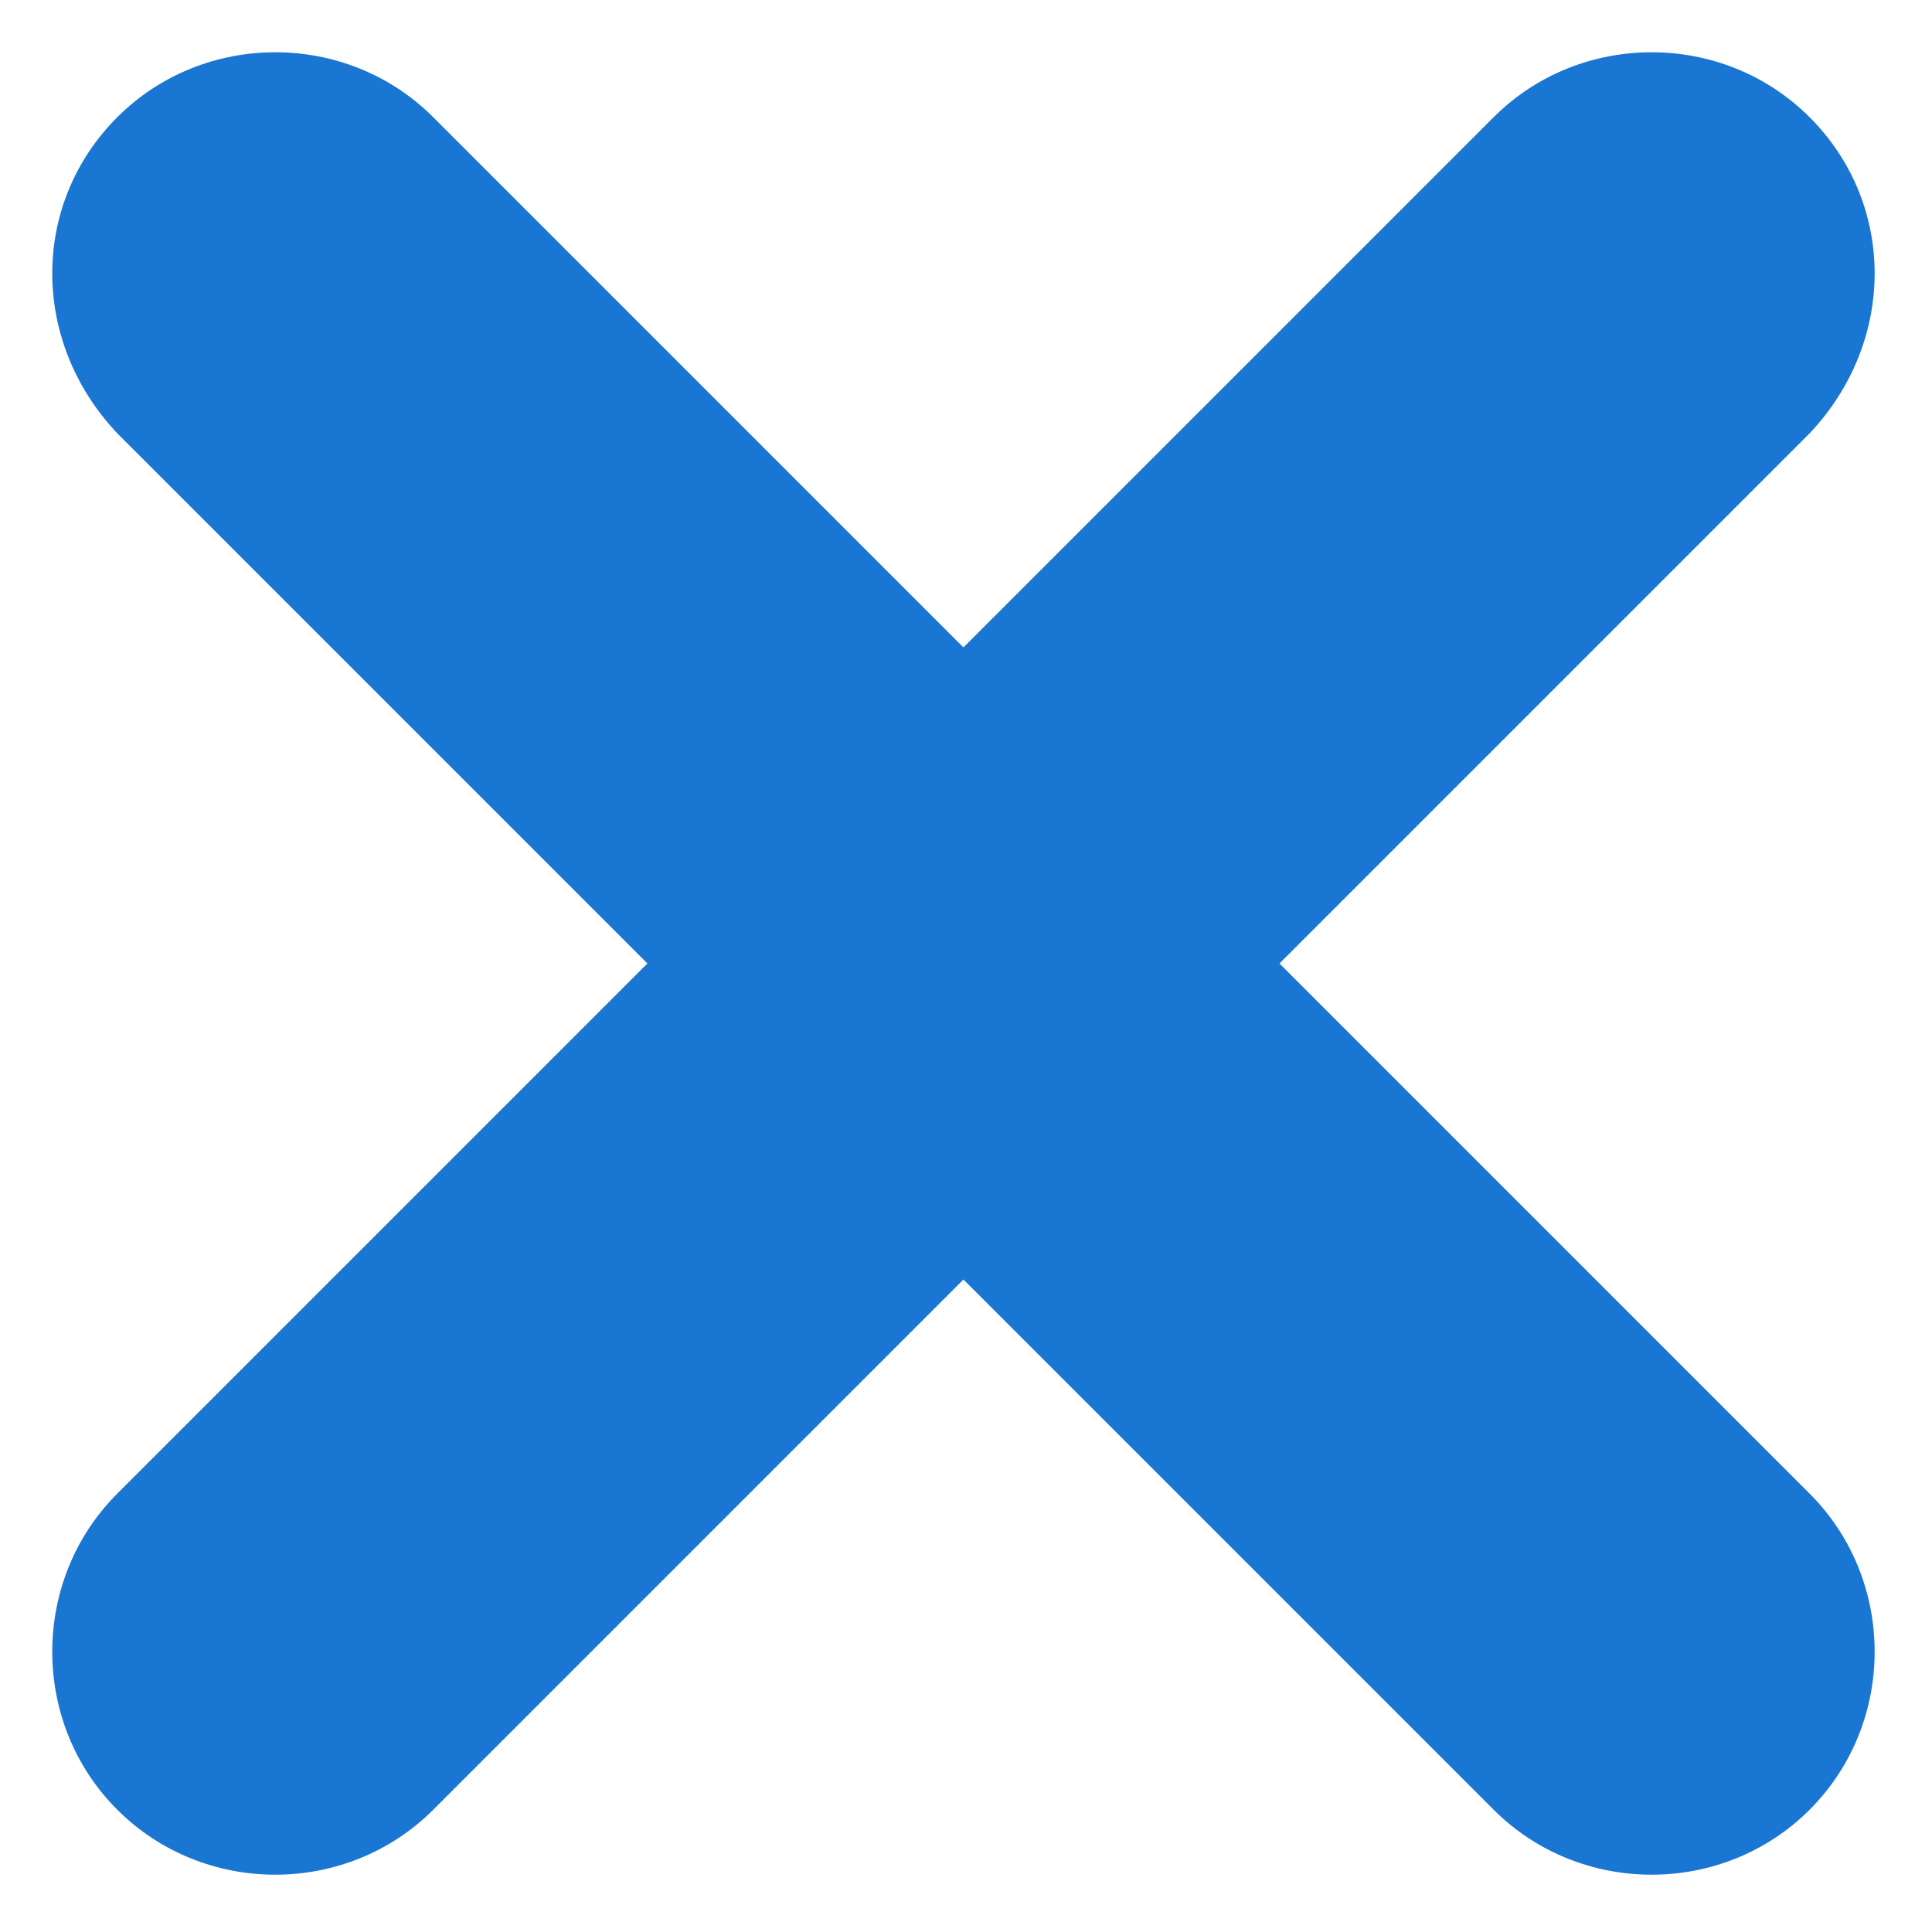 <?xml version="1.0" encoding="utf-8"?>
<!-- Generator: Adobe Illustrator 23.0.0, SVG Export Plug-In . SVG Version: 6.00 Build 0)  -->
<svg version="1.1" id="Layer_1" xmlns="http://www.w3.org/2000/svg" xmlns:xlink="http://www.w3.org/1999/xlink" x="0px" y="0px"
	 viewBox="0 0 37.9 37.7" style="enable-background:new 0 0 37.9 37.7;" xml:space="preserve">
<style type="text/css">
	.st0{fill:#1976D3;}
</style>
<g>
	<path class="st0" d="M35.5,8.5l-27,27c-1.7,1.7-4.5,1.7-6.2,0l0,0c-1.7-1.7-1.7-4.5,0-6.2l27-27c1.7-1.7,4.5-1.7,6.2,0l0,0
		C37.2,4,37.2,6.7,35.5,8.5z"/>
</g>
<g>
	<path class="st0" d="M29.3,35.5l-27-27C0.6,6.7,0.6,4,2.3,2.3l0,0c1.7-1.7,4.5-1.7,6.2,0l27,27c1.7,1.7,1.7,4.5,0,6.2l0,0
		C33.8,37.2,31,37.2,29.3,35.5z"/>
</g>
</svg>
